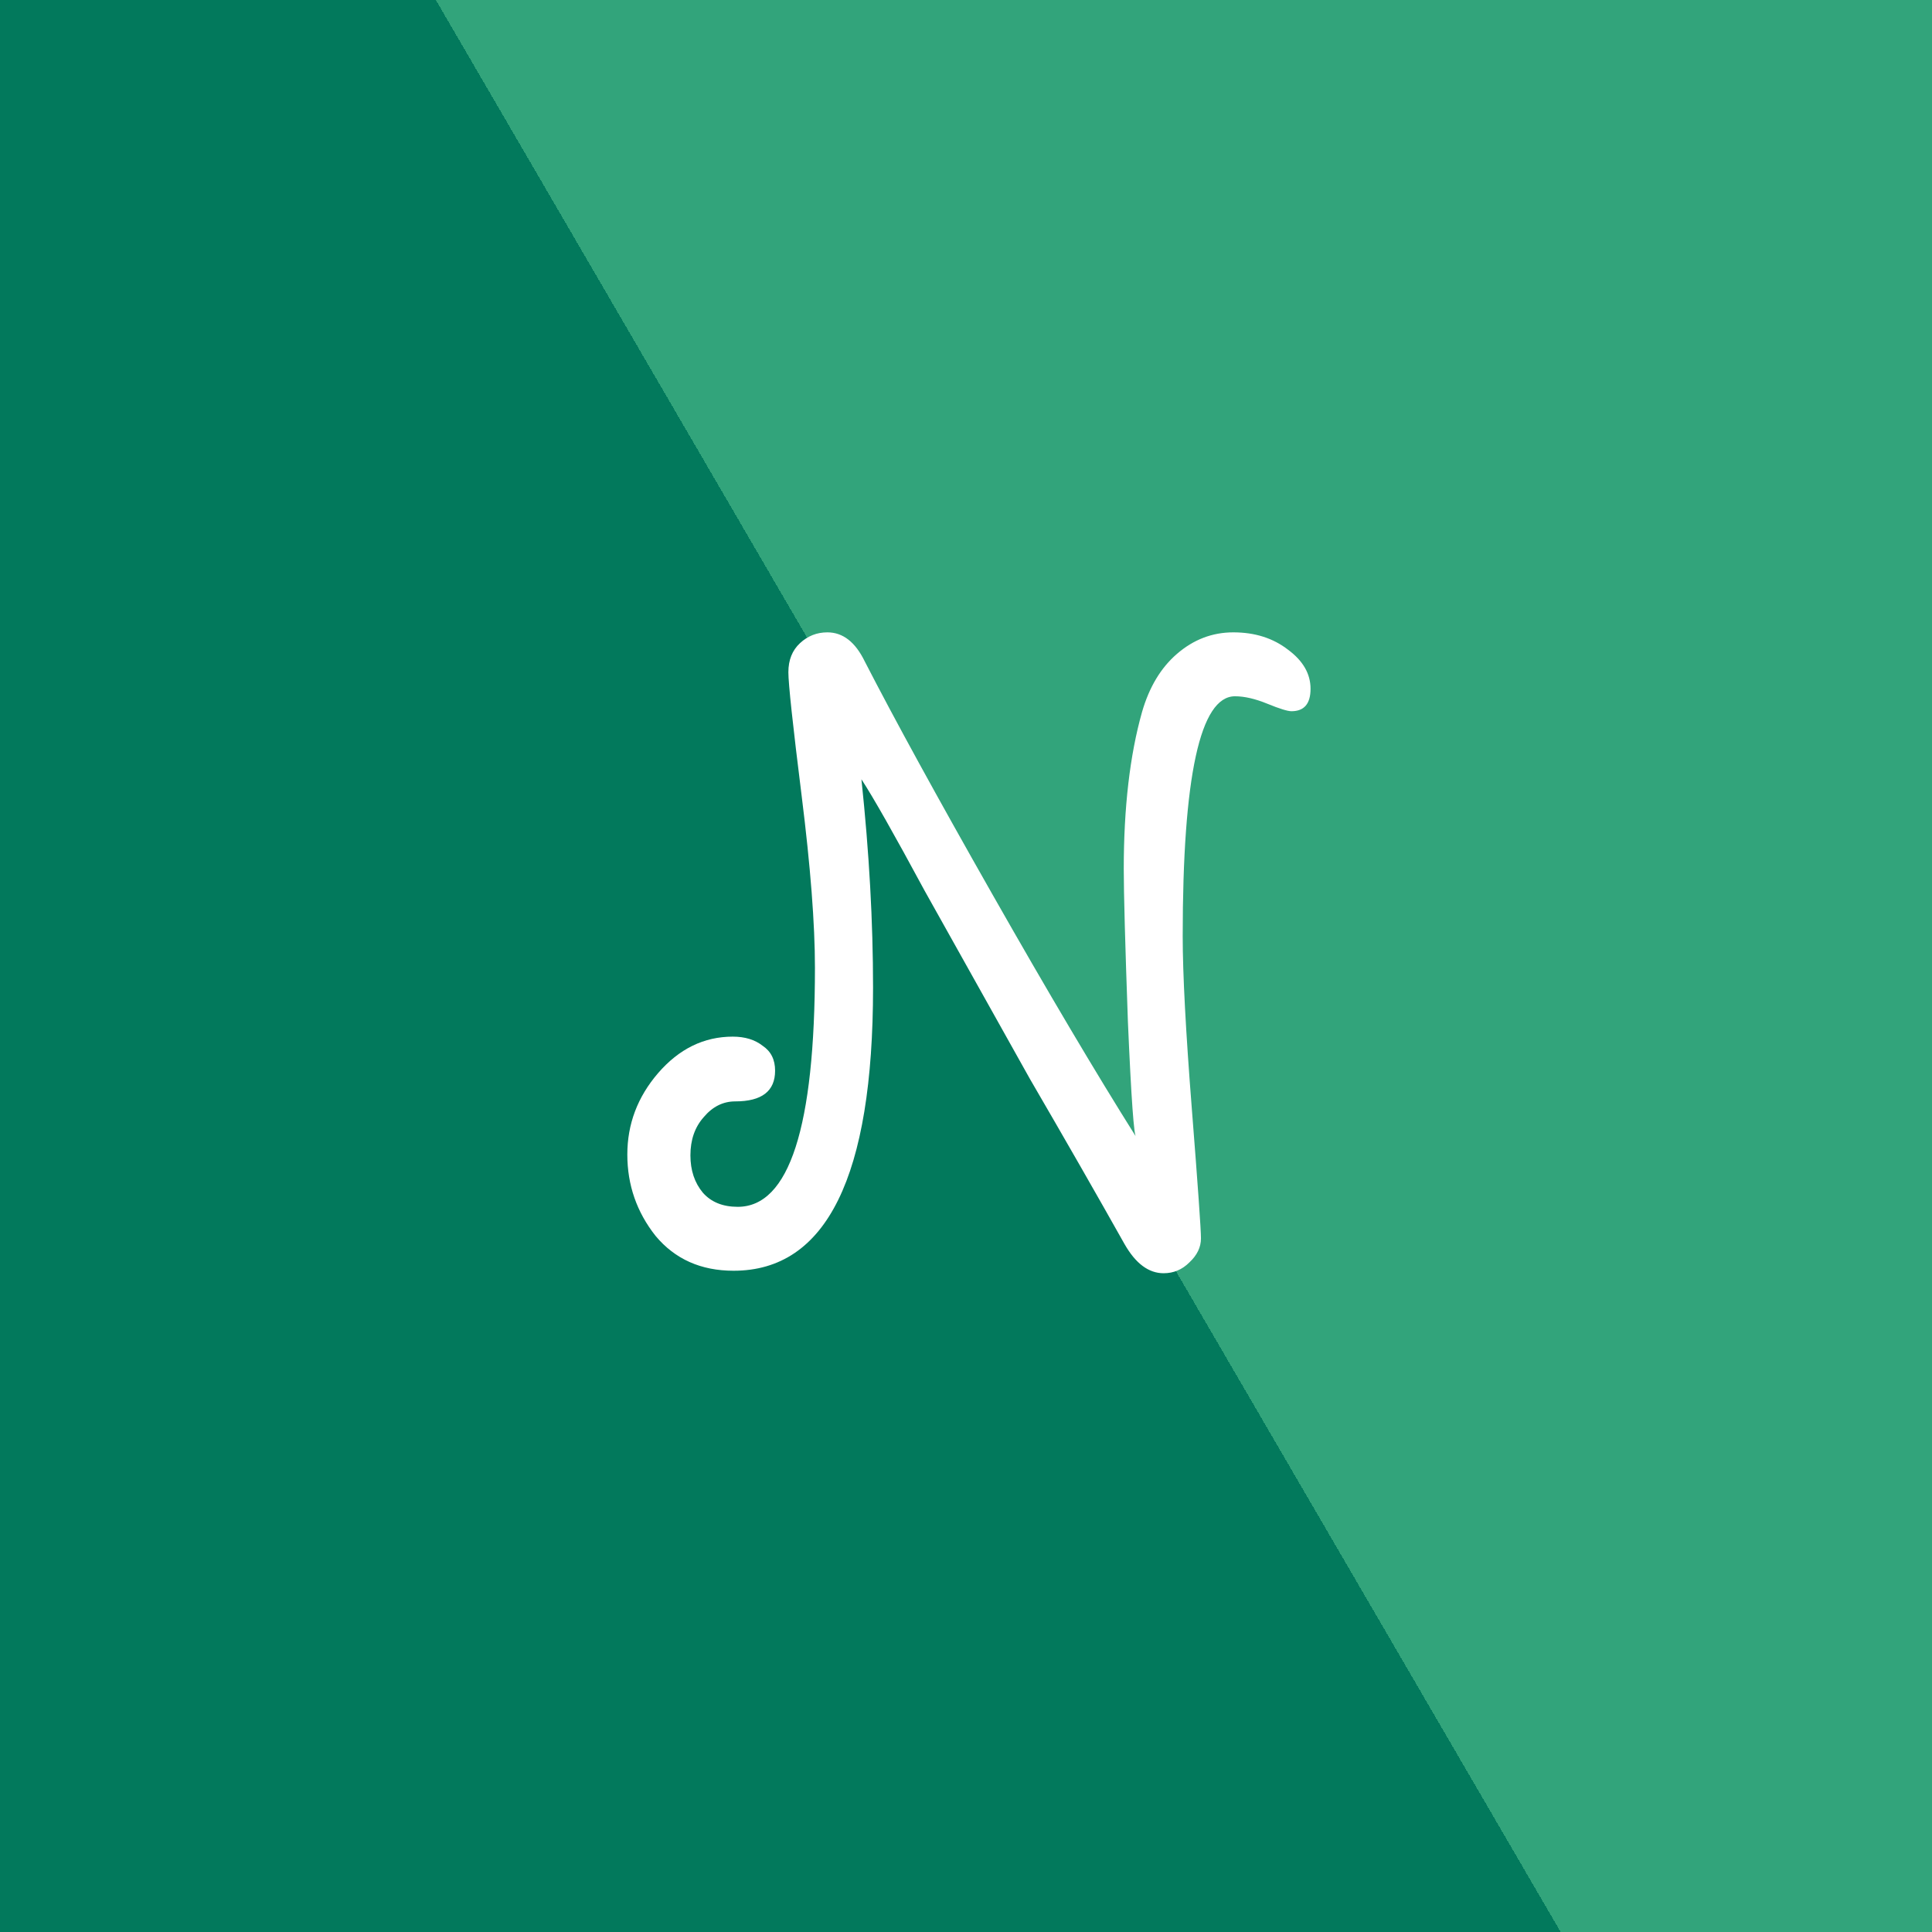 <svg width="512" height="512" viewBox="0 0 512 512" fill="none" xmlns="http://www.w3.org/2000/svg">
<rect x="0" y="0" width="512" height="512" fill="#333333" stroke="none"/>
<rect width="512" height="512" fill="url(#paint0_linear_9_8)"/>
<path d="M194.408 336.76C185.754 336.76 178.861 333.68 173.728 327.52C168.741 321.213 166.248 314.027 166.248 305.96C166.248 297.893 168.961 290.707 174.388 284.4C179.961 277.947 186.561 274.72 194.188 274.72C197.414 274.72 200.054 275.527 202.108 277.14C204.308 278.607 205.408 280.807 205.408 283.74C205.408 289.167 201.888 291.88 194.848 291.88C191.621 291.88 188.834 293.273 186.488 296.06C184.141 298.7 182.968 302.073 182.968 306.18C182.968 310.14 184.068 313.44 186.268 316.08C188.468 318.573 191.548 319.82 195.508 319.82C209.148 319.82 215.968 298.7 215.968 256.46C215.968 244.873 214.794 229.693 212.448 210.92C210.101 192.147 208.928 181.22 208.928 178.14C208.928 174.913 209.954 172.347 212.008 170.44C214.061 168.533 216.481 167.58 219.268 167.58C223.374 167.58 226.674 170.147 229.168 175.28C237.088 190.68 248.381 211.287 263.048 237.1C277.714 262.913 290.401 284.327 301.108 301.34C300.521 301.34 299.788 291.147 298.908 270.76C298.174 250.227 297.808 236.733 297.808 230.28C297.808 214 299.421 200.14 302.648 188.7C304.554 182.1 307.634 176.967 311.888 173.3C316.288 169.487 321.274 167.58 326.848 167.58C332.568 167.58 337.408 169.12 341.368 172.2C345.328 175.133 347.308 178.58 347.308 182.54C347.308 186.5 345.621 188.48 342.248 188.48C341.221 188.48 339.094 187.82 335.868 186.5C332.641 185.18 329.781 184.52 327.288 184.52C318.048 184.52 313.428 205.713 313.428 248.1C313.428 258.073 314.234 273.327 315.848 293.86C317.461 314.393 318.268 325.833 318.268 328.18C318.268 330.527 317.241 332.653 315.188 334.56C313.281 336.467 311.008 337.42 308.368 337.42C304.408 337.42 300.961 334.853 298.028 329.72C290.694 316.667 282.334 302.073 272.948 285.94L245.008 236C236.941 221.04 231.368 211.213 228.288 206.52C230.341 225.88 231.368 244.287 231.368 261.74C231.368 311.753 219.048 336.76 194.408 336.76Z" fill="white"/>
<defs>
<linearGradient id="paint0_linear_9_8" x1="235.5" y1="374" x2="381.5" y2="289" gradientUnits="userSpaceOnUse">
<stop offset="0.5" stop-color="#02795C"/>
<stop offset="0.5" stop-color="#32A47B"/>
</linearGradient>
</defs>
</svg>
